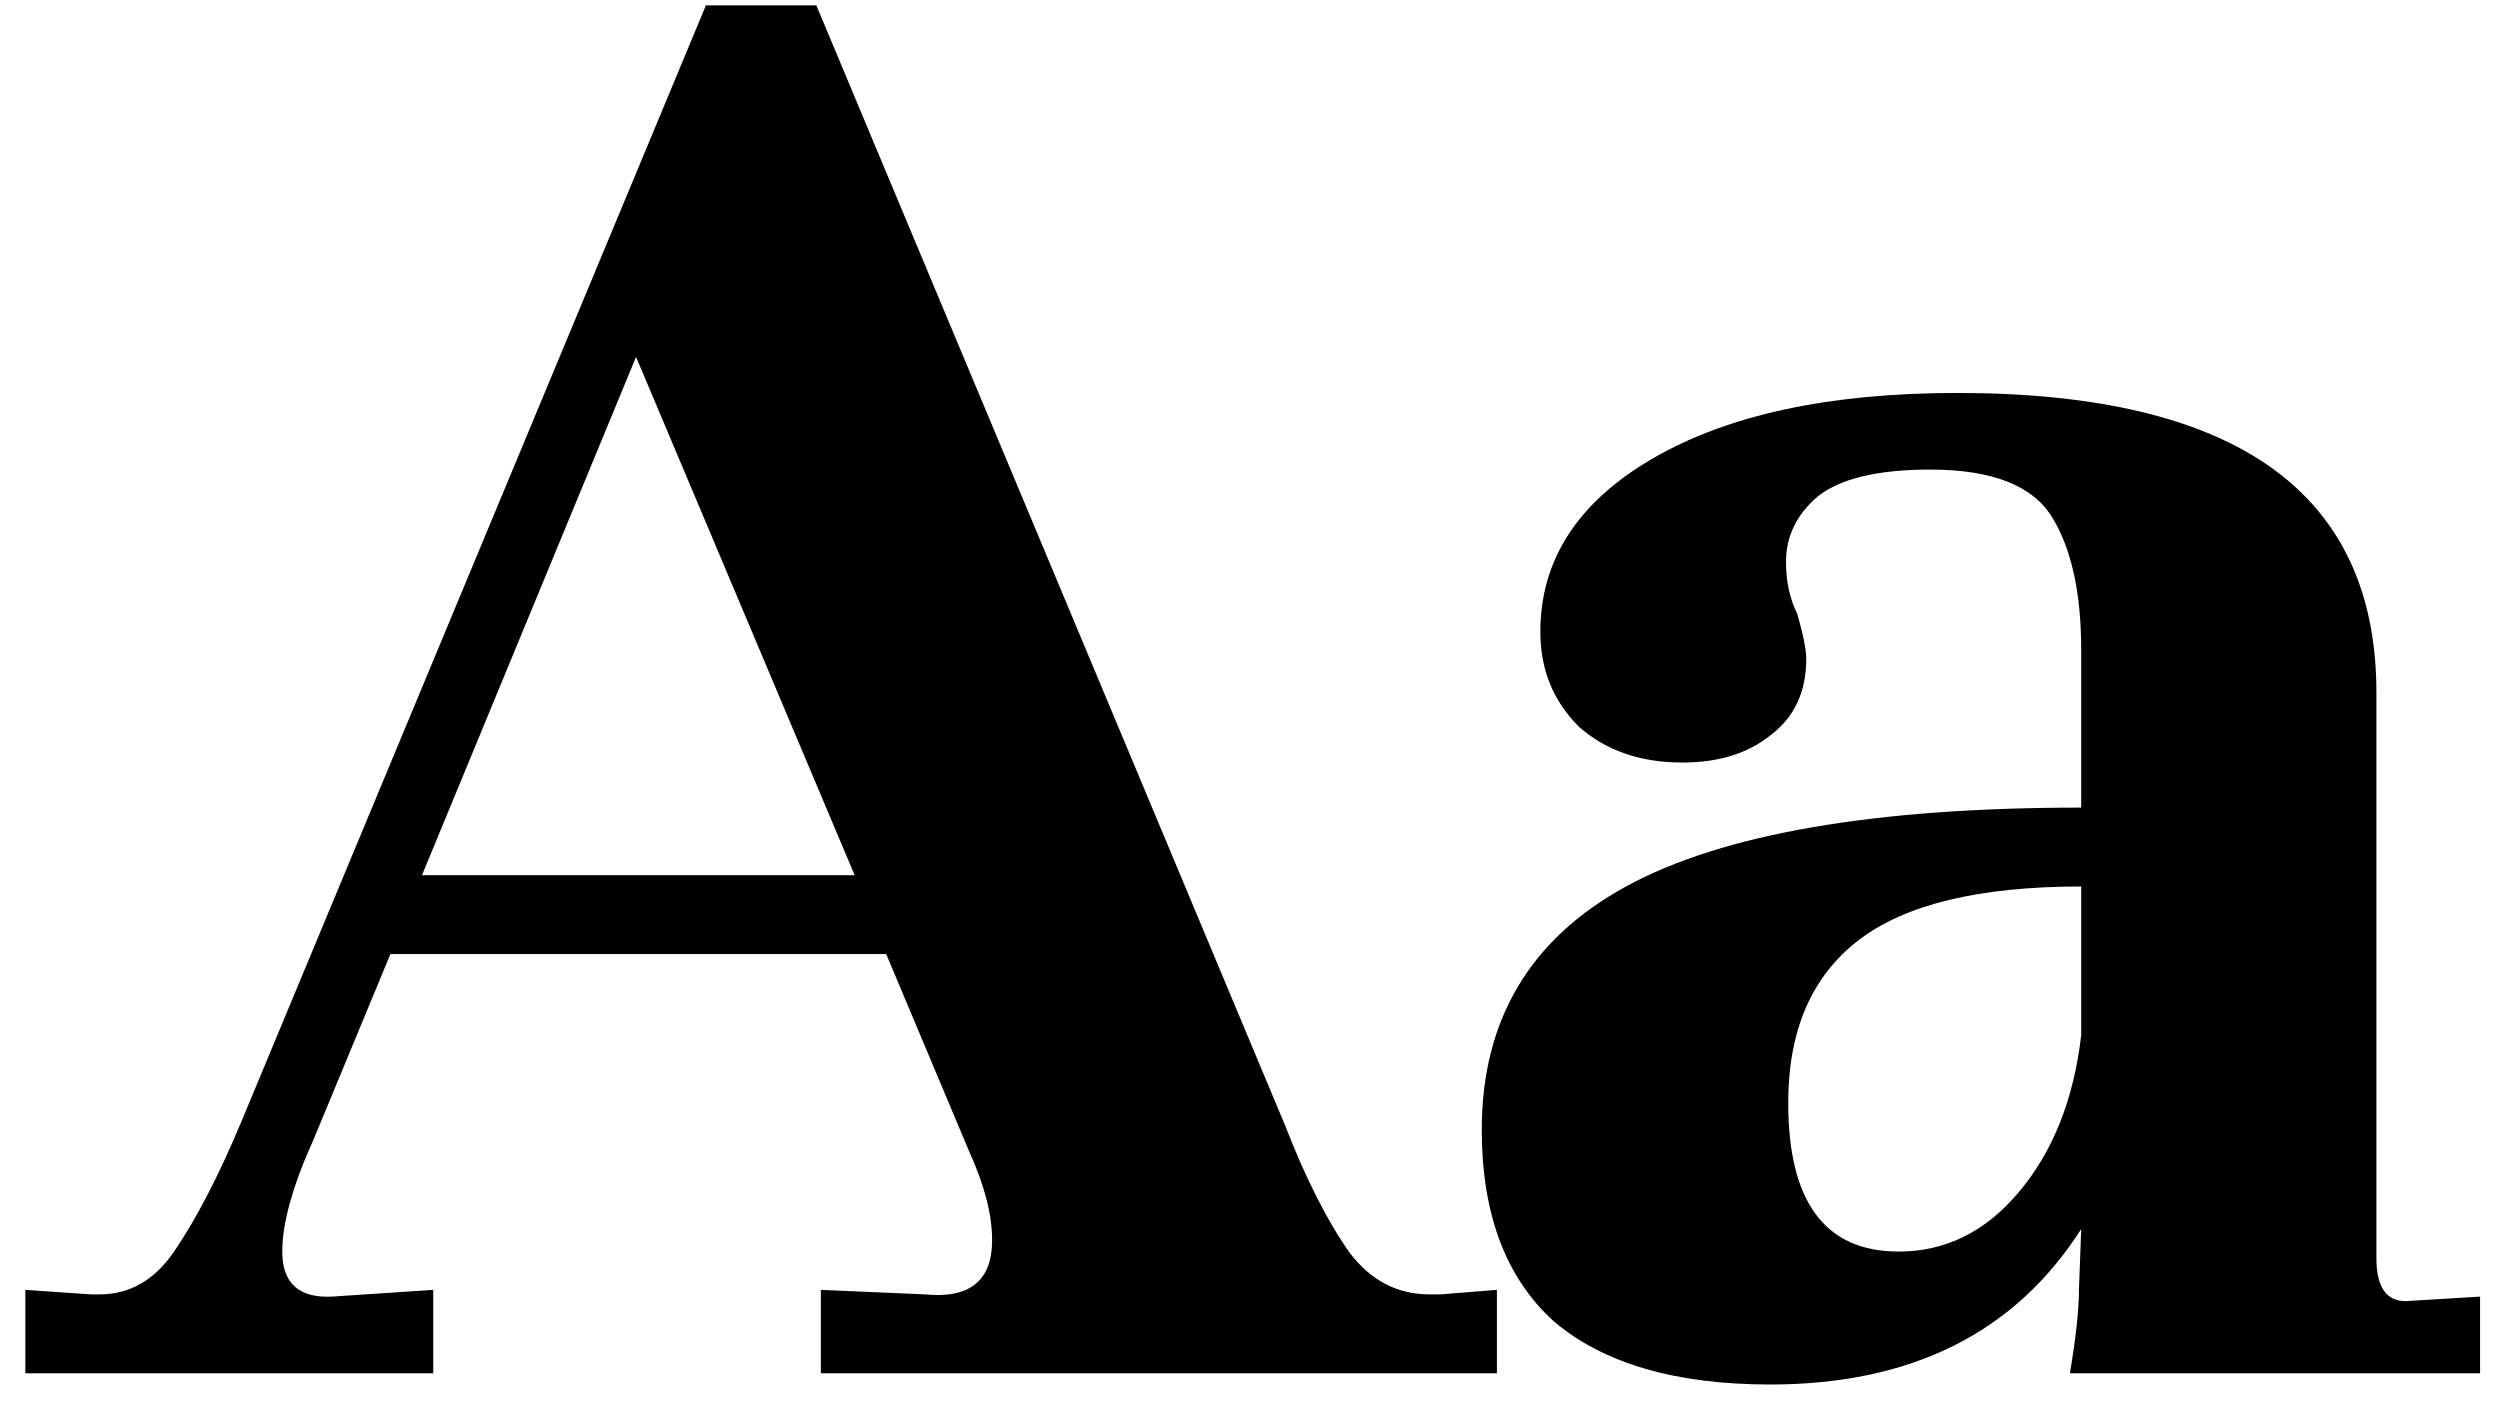 <svg width="71" height="40" viewBox="0 0 71 40" fill="none" xmlns="http://www.w3.org/2000/svg">
<path d="M42.512 36.632V39H23.312V36.632L26.256 36.76C27.536 36.888 28.176 36.376 28.176 35.224C28.176 34.499 27.963 33.667 27.536 32.728L25.168 27.096H11.088L8.912 32.344C8.315 33.667 8.016 34.733 8.016 35.544C8.016 36.44 8.485 36.867 9.424 36.824L12.304 36.632V39H0.72V36.632L2.576 36.76H2.832C3.685 36.76 4.389 36.355 4.944 35.544C5.584 34.605 6.224 33.368 6.864 31.832L20.048 0.152H23.184L36.496 31.96C37.093 33.496 37.712 34.712 38.352 35.608C38.949 36.376 39.696 36.76 40.592 36.76H40.912L42.512 36.632ZM11.984 24.856H24.272L18.064 10.136L11.984 24.856ZM70.434 36.824V39H58.786C58.957 37.976 59.042 37.187 59.042 36.632L59.106 34.904C57.229 37.848 54.285 39.32 50.274 39.32C47.586 39.32 45.538 38.723 44.13 37.528C42.765 36.291 42.082 34.477 42.082 32.088C42.082 28.973 43.447 26.669 46.178 25.176C48.909 23.683 53.218 22.936 59.106 22.936V18.456C59.106 16.835 58.829 15.576 58.274 14.68C57.719 13.784 56.567 13.336 54.818 13.336C53.325 13.336 52.258 13.592 51.618 14.104C51.021 14.616 50.722 15.235 50.722 15.96C50.722 16.515 50.829 17.005 51.042 17.432C51.213 18.029 51.298 18.456 51.298 18.712C51.298 19.651 50.957 20.376 50.274 20.888C49.634 21.4 48.802 21.656 47.778 21.656C46.583 21.656 45.602 21.315 44.834 20.632C44.109 19.907 43.746 19.011 43.746 17.944C43.746 15.896 44.813 14.253 46.946 13.016C49.079 11.779 51.959 11.16 55.586 11.16C63.522 11.16 67.49 13.997 67.49 19.672V35.736C67.49 36.547 67.767 36.952 68.322 36.952L70.434 36.824ZM53.922 35.544C55.245 35.544 56.375 34.989 57.314 33.88C58.295 32.728 58.893 31.235 59.106 29.4V25.176C56.205 25.176 54.093 25.688 52.77 26.712C51.447 27.736 50.786 29.272 50.786 31.32C50.786 34.136 51.831 35.544 53.922 35.544Z" fill="black"/>
</svg>
